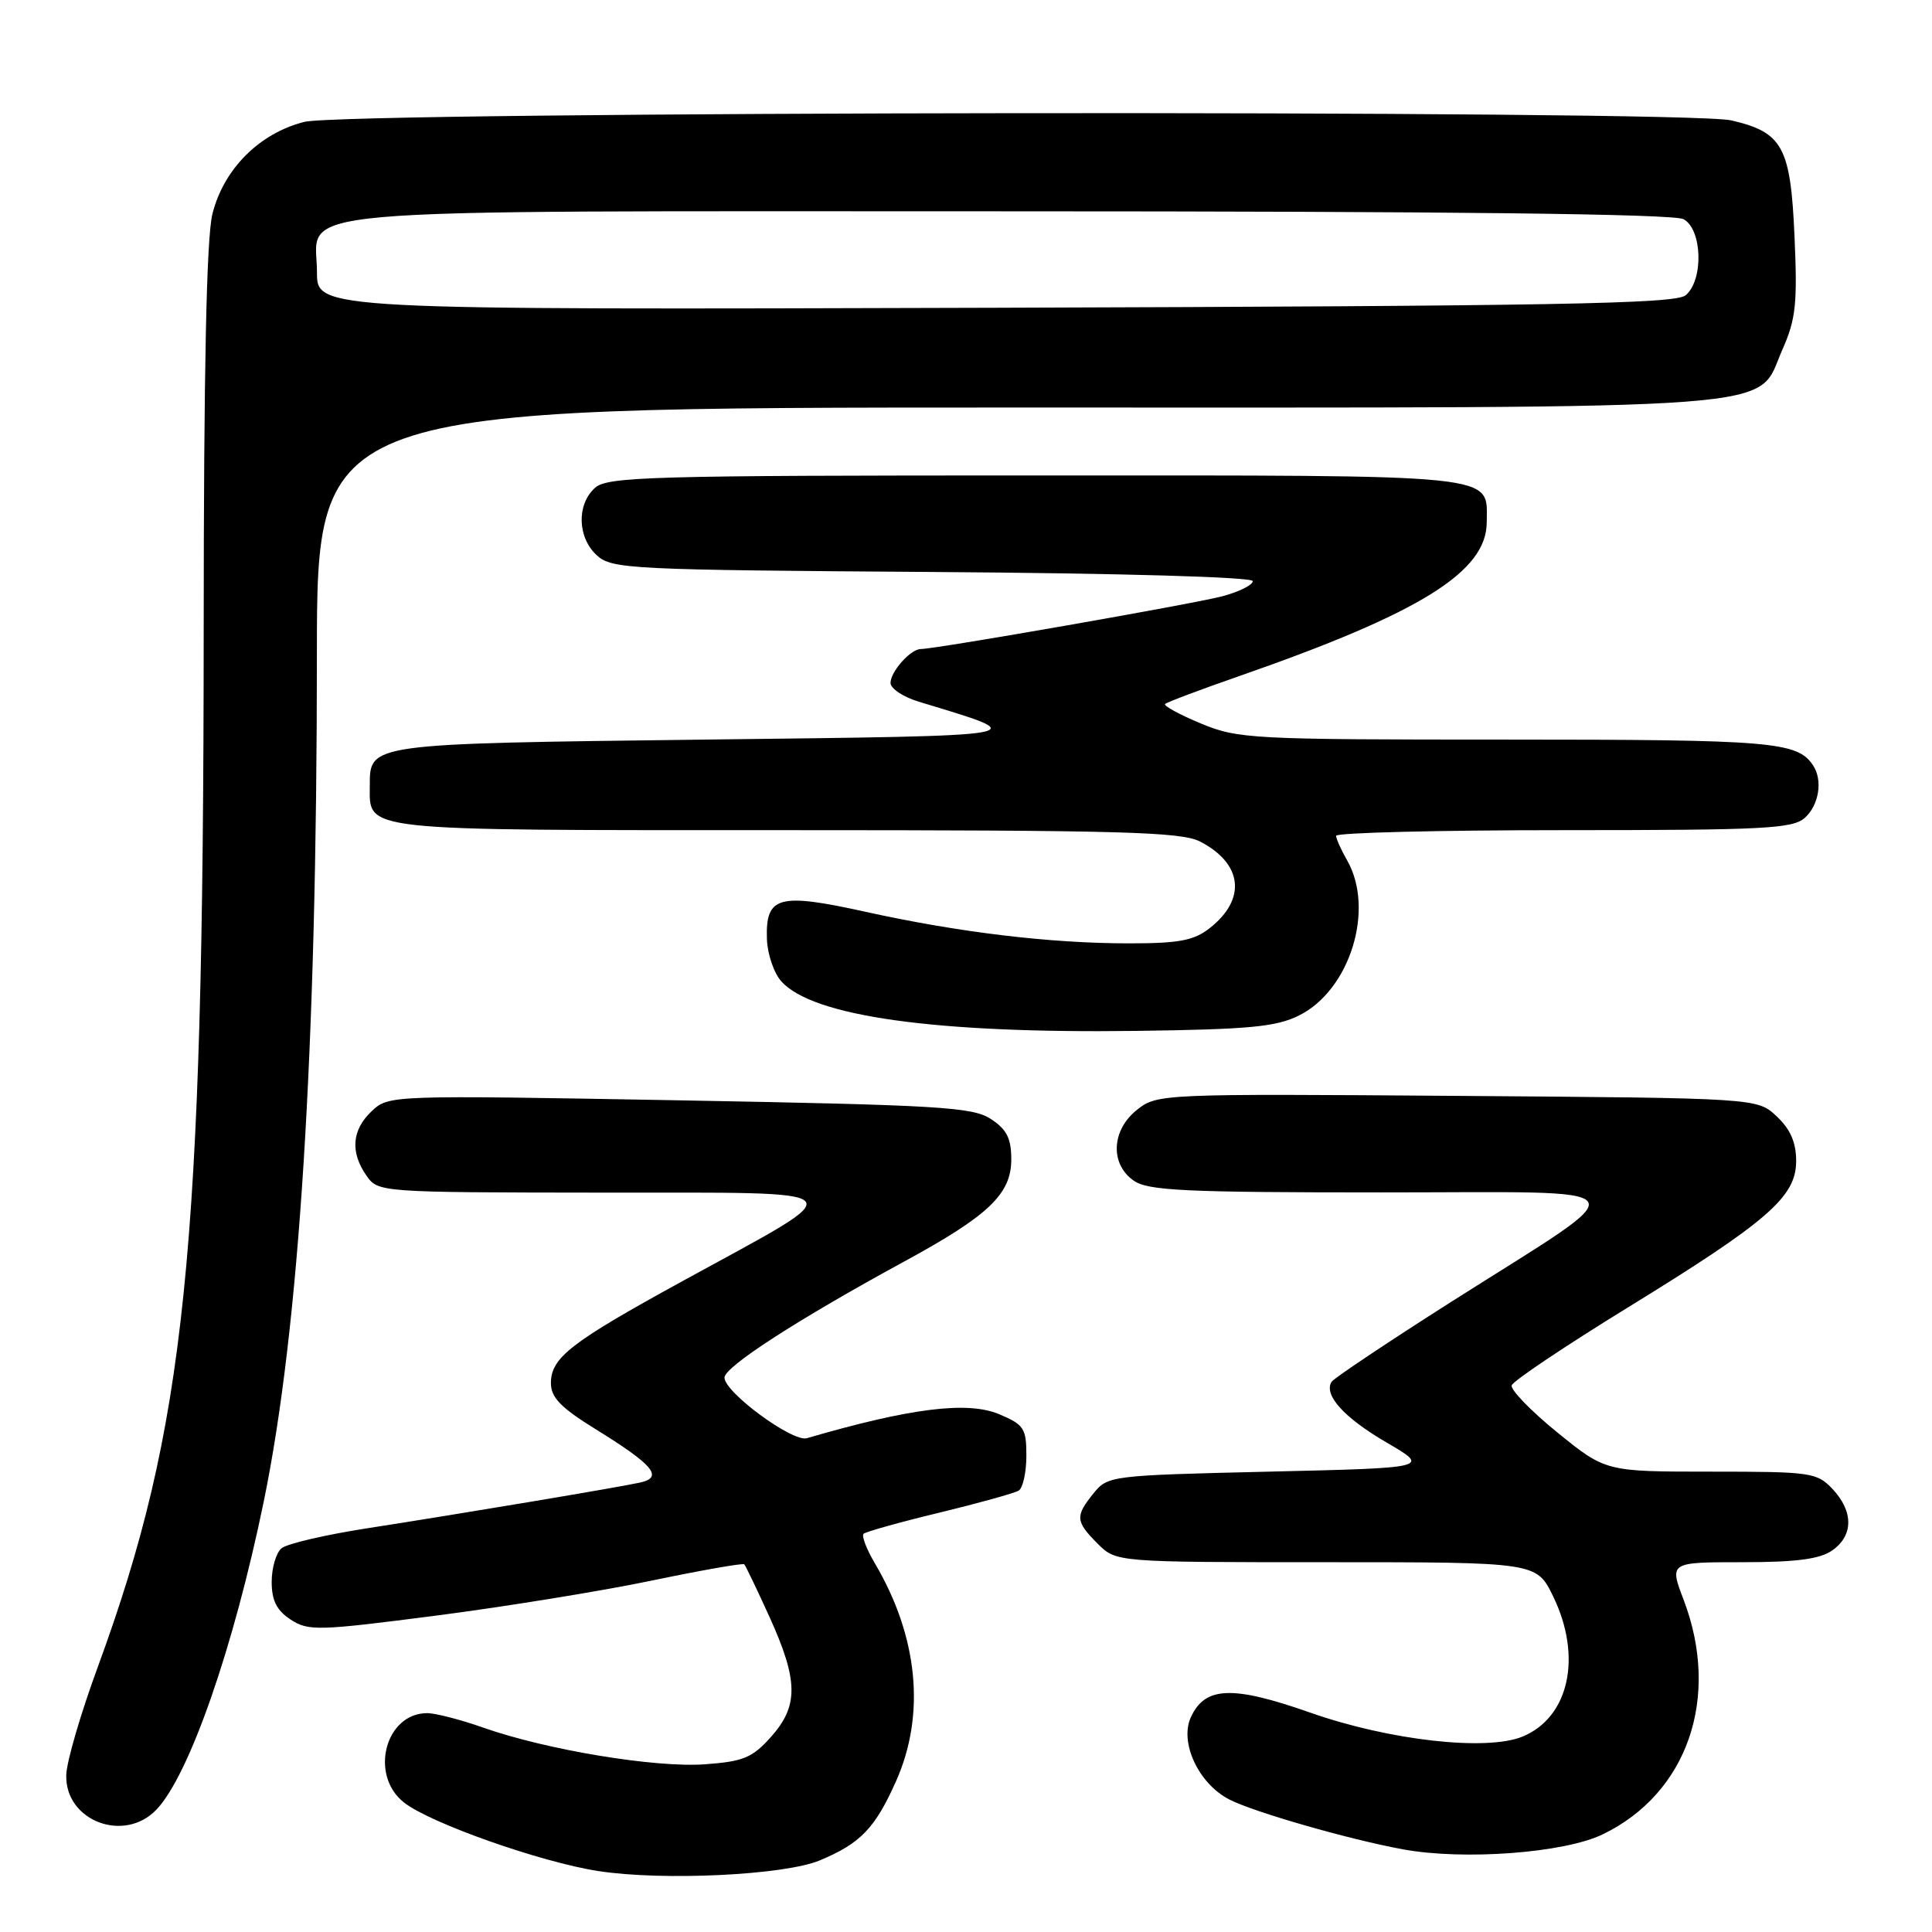 <?xml version="1.0" encoding="UTF-8" standalone="no"?>
<!DOCTYPE svg PUBLIC "-//W3C//DTD SVG 1.1//EN" "http://www.w3.org/Graphics/SVG/1.1/DTD/svg11.dtd" >
<svg xmlns="http://www.w3.org/2000/svg" xmlns:xlink="http://www.w3.org/1999/xlink" version="1.1" viewBox="0 0 256 256">
 <g >
 <path fill="currentColor"
d=" M 108.63 246.51 C 114.02 244.26 115.95 242.25 118.72 236.04 C 122.67 227.20 121.67 216.88 115.92 207.14 C 114.82 205.28 114.15 203.52 114.42 203.24 C 114.70 202.97 119.21 201.70 124.45 200.44 C 129.69 199.17 134.43 197.85 134.99 197.51 C 135.54 197.16 136.00 195.09 136.00 192.89 C 136.00 189.25 135.68 188.77 132.37 187.38 C 128.18 185.63 120.59 186.58 106.91 190.57 C 105.01 191.12 96.00 184.49 96.00 182.54 C 96.00 181.10 105.70 174.84 119.88 167.12 C 131.02 161.06 134.00 158.21 134.00 153.62 C 134.00 150.84 133.40 149.65 131.29 148.27 C 128.87 146.69 124.53 146.43 90.05 145.80 C 51.68 145.11 51.51 145.11 49.26 147.23 C 46.62 149.71 46.38 152.66 48.56 155.78 C 50.11 157.99 50.27 158.00 79.81 158.03 C 114.30 158.07 113.45 157.14 90.59 169.67 C 75.60 177.88 73.00 179.89 73.00 183.28 C 73.00 185.17 74.31 186.52 78.85 189.33 C 86.56 194.09 87.96 195.74 84.84 196.44 C 81.90 197.09 61.67 200.48 48.56 202.52 C 43.10 203.37 38.04 204.55 37.31 205.15 C 36.59 205.75 36.00 207.75 36.00 209.60 C 36.00 212.08 36.66 213.38 38.51 214.60 C 40.86 216.14 42.13 216.10 57.76 214.08 C 66.97 212.89 79.85 210.80 86.39 209.43 C 92.93 208.07 98.43 207.10 98.62 207.28 C 98.80 207.47 100.31 210.62 101.98 214.29 C 105.79 222.71 105.83 226.04 102.15 230.16 C 99.68 232.92 98.50 233.41 93.38 233.78 C 86.80 234.25 72.45 231.88 64.03 228.92 C 61.03 227.86 57.69 227.00 56.61 227.00 C 51.05 227.00 48.91 235.21 53.53 238.84 C 57.00 241.58 71.67 246.75 79.25 247.92 C 87.81 249.25 103.94 248.47 108.63 246.51 Z  M 212.37 243.06 C 223.62 237.62 228.00 224.92 223.10 212.01 C 221.19 207.00 221.19 207.00 230.87 207.00 C 238.02 207.00 241.14 206.59 242.78 205.44 C 245.60 203.47 245.61 200.28 242.83 197.31 C 240.75 195.11 239.99 195.00 226.70 195.00 C 212.76 195.00 212.76 195.00 206.36 189.81 C 202.84 186.95 200.12 184.14 200.31 183.56 C 200.50 182.98 207.37 178.37 215.58 173.32 C 234.26 161.84 238.00 158.59 238.00 153.85 C 238.00 151.38 237.24 149.63 235.42 147.92 C 232.84 145.50 232.84 145.50 193.11 145.21 C 153.95 144.92 153.34 144.95 150.69 147.03 C 147.27 149.72 147.05 154.22 150.22 156.44 C 152.12 157.77 156.97 158.00 182.97 158.00 C 218.52 158.01 217.54 156.47 192.23 172.54 C 183.84 177.88 176.73 182.63 176.44 183.10 C 175.36 184.84 178.11 187.87 183.73 191.14 C 189.50 194.50 189.50 194.50 168.16 195.00 C 147.22 195.49 146.78 195.54 144.91 197.86 C 142.44 200.91 142.50 201.59 145.45 204.55 C 147.91 207.00 147.91 207.00 175.76 207.00 C 203.60 207.00 203.60 207.00 205.80 211.53 C 209.68 219.51 207.93 227.54 201.76 230.10 C 197.00 232.07 184.10 230.62 173.61 226.93 C 163.28 223.30 159.67 223.45 157.79 227.55 C 156.27 230.89 158.82 236.34 162.87 238.43 C 166.12 240.11 178.76 243.74 185.92 245.05 C 193.99 246.53 207.28 245.53 212.37 243.06 Z  M 20.77 239.74 C 25.11 235.13 30.97 218.26 34.94 199.00 C 39.67 176.03 41.99 139.17 41.99 86.75 C 42.00 54.00 42.00 54.00 134.53 54.00 C 239.18 54.00 232.57 54.50 236.16 46.36 C 237.97 42.29 238.18 40.25 237.78 31.27 C 237.26 19.45 236.21 17.53 229.40 15.95 C 223.37 14.55 45.94 14.74 40.33 16.15 C 34.39 17.64 29.64 22.39 28.15 28.33 C 27.36 31.46 27.00 48.83 26.99 83.69 C 26.96 166.22 24.63 189.03 12.93 220.96 C 10.69 227.05 8.82 233.46 8.78 235.19 C 8.60 241.29 16.50 244.29 20.77 239.74 Z  M 172.14 134.55 C 178.89 131.18 182.20 120.48 178.50 114.00 C 177.71 112.62 177.05 111.16 177.04 110.75 C 177.02 110.34 190.58 110.00 207.17 110.00 C 233.84 110.00 237.55 109.81 239.17 108.35 C 241.04 106.65 241.55 103.36 240.23 101.40 C 238.15 98.28 234.80 98.00 199.70 98.00 C 165.75 98.00 164.05 97.91 159.11 95.86 C 156.27 94.68 154.15 93.52 154.38 93.28 C 154.62 93.05 159.02 91.39 164.16 89.60 C 188.20 81.23 197.00 75.77 197.00 69.19 C 197.00 62.72 199.67 63.00 137.26 63.00 C 85.99 63.00 80.49 63.16 78.83 64.65 C 76.38 66.87 76.51 71.25 79.10 73.60 C 81.09 75.40 83.54 75.52 123.60 75.79 C 148.55 75.96 166.00 76.46 166.00 77.00 C 166.00 77.51 164.20 78.41 162.00 79.00 C 158.32 79.99 123.99 86.00 122.01 86.00 C 120.66 86.00 118.00 88.99 118.00 90.49 C 118.00 91.24 119.69 92.36 121.75 92.98 C 137.05 97.63 138.05 97.46 93.40 98.00 C 48.83 98.54 49.00 98.52 49.00 104.05 C 49.00 110.21 47.06 110.00 104.12 110.00 C 148.53 110.00 156.52 110.22 159.02 111.51 C 164.66 114.43 165.19 119.13 160.31 122.97 C 158.20 124.63 156.25 125.00 149.59 125.00 C 139.14 125.00 127.06 123.55 114.65 120.81 C 103.14 118.27 101.44 118.74 101.62 124.41 C 101.68 126.41 102.55 128.95 103.54 130.05 C 107.74 134.69 123.96 136.95 150.50 136.60 C 165.57 136.40 169.09 136.07 172.14 134.55 Z  M 42.00 36.08 C 42.00 27.35 34.60 28.00 133.79 28.00 C 192.08 28.00 221.77 28.34 223.07 29.04 C 225.57 30.37 225.76 37.13 223.35 39.13 C 221.98 40.26 206.23 40.55 131.85 40.78 C 42.00 41.05 42.00 41.05 42.00 36.08 Z "/>
</g>
</svg>
